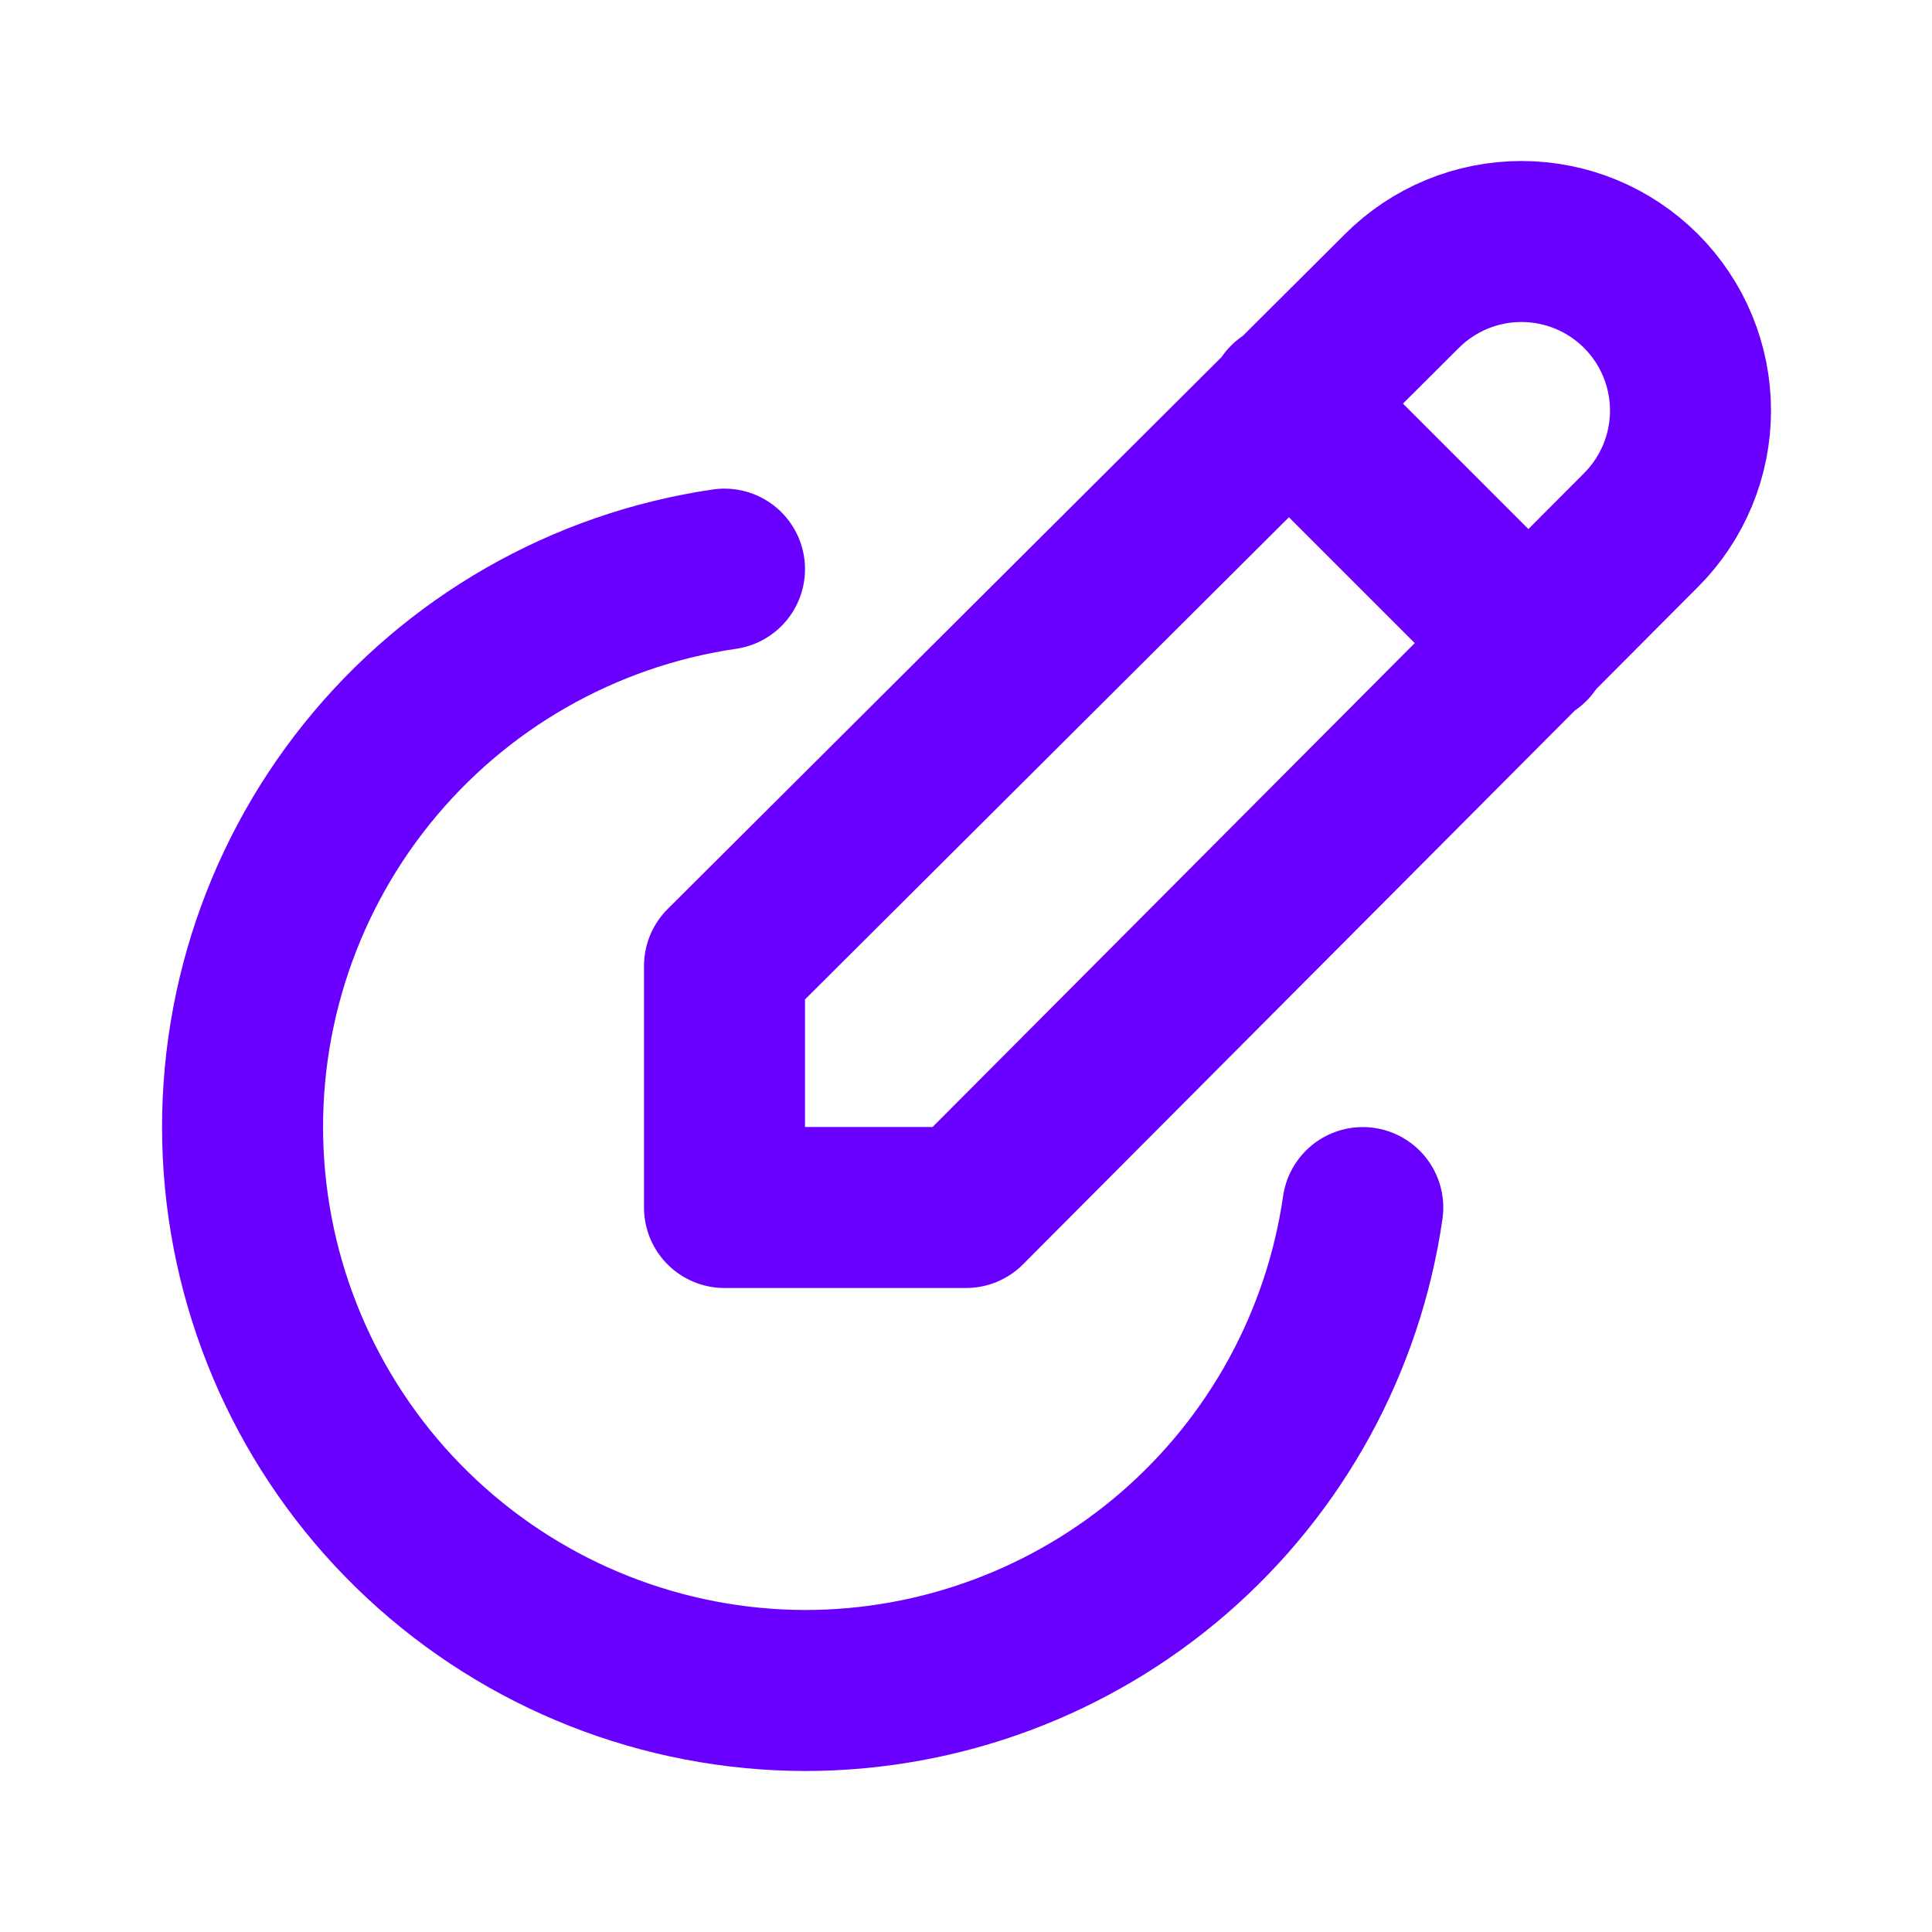 <svg width="24" height="24" viewBox="0 0 24 24" fill="none" xmlns="http://www.w3.org/2000/svg">
<g id="Property 1=edit-circle">
<path id="Vector" d="M16 5L19 8M9 7.07C7.251 7.326 5.664 8.235 4.557 9.613C3.45 10.991 2.905 12.736 3.031 14.499C3.158 16.262 3.946 17.912 5.239 19.118C6.532 20.324 8.232 20.996 10 21C11.683 21 13.31 20.393 14.582 19.292C15.855 18.19 16.688 16.667 16.929 15.001M12 15L20.385 6.585C20.779 6.191 21 5.657 21 5.1C21 4.543 20.779 4.009 20.385 3.615C19.991 3.221 19.457 3 18.9 3C18.343 3 17.809 3.221 17.415 3.615L9 12V15H12Z" stroke="#6900FF" stroke-width="2" stroke-linecap="round" stroke-linejoin="round"/>
</g>
</svg>
